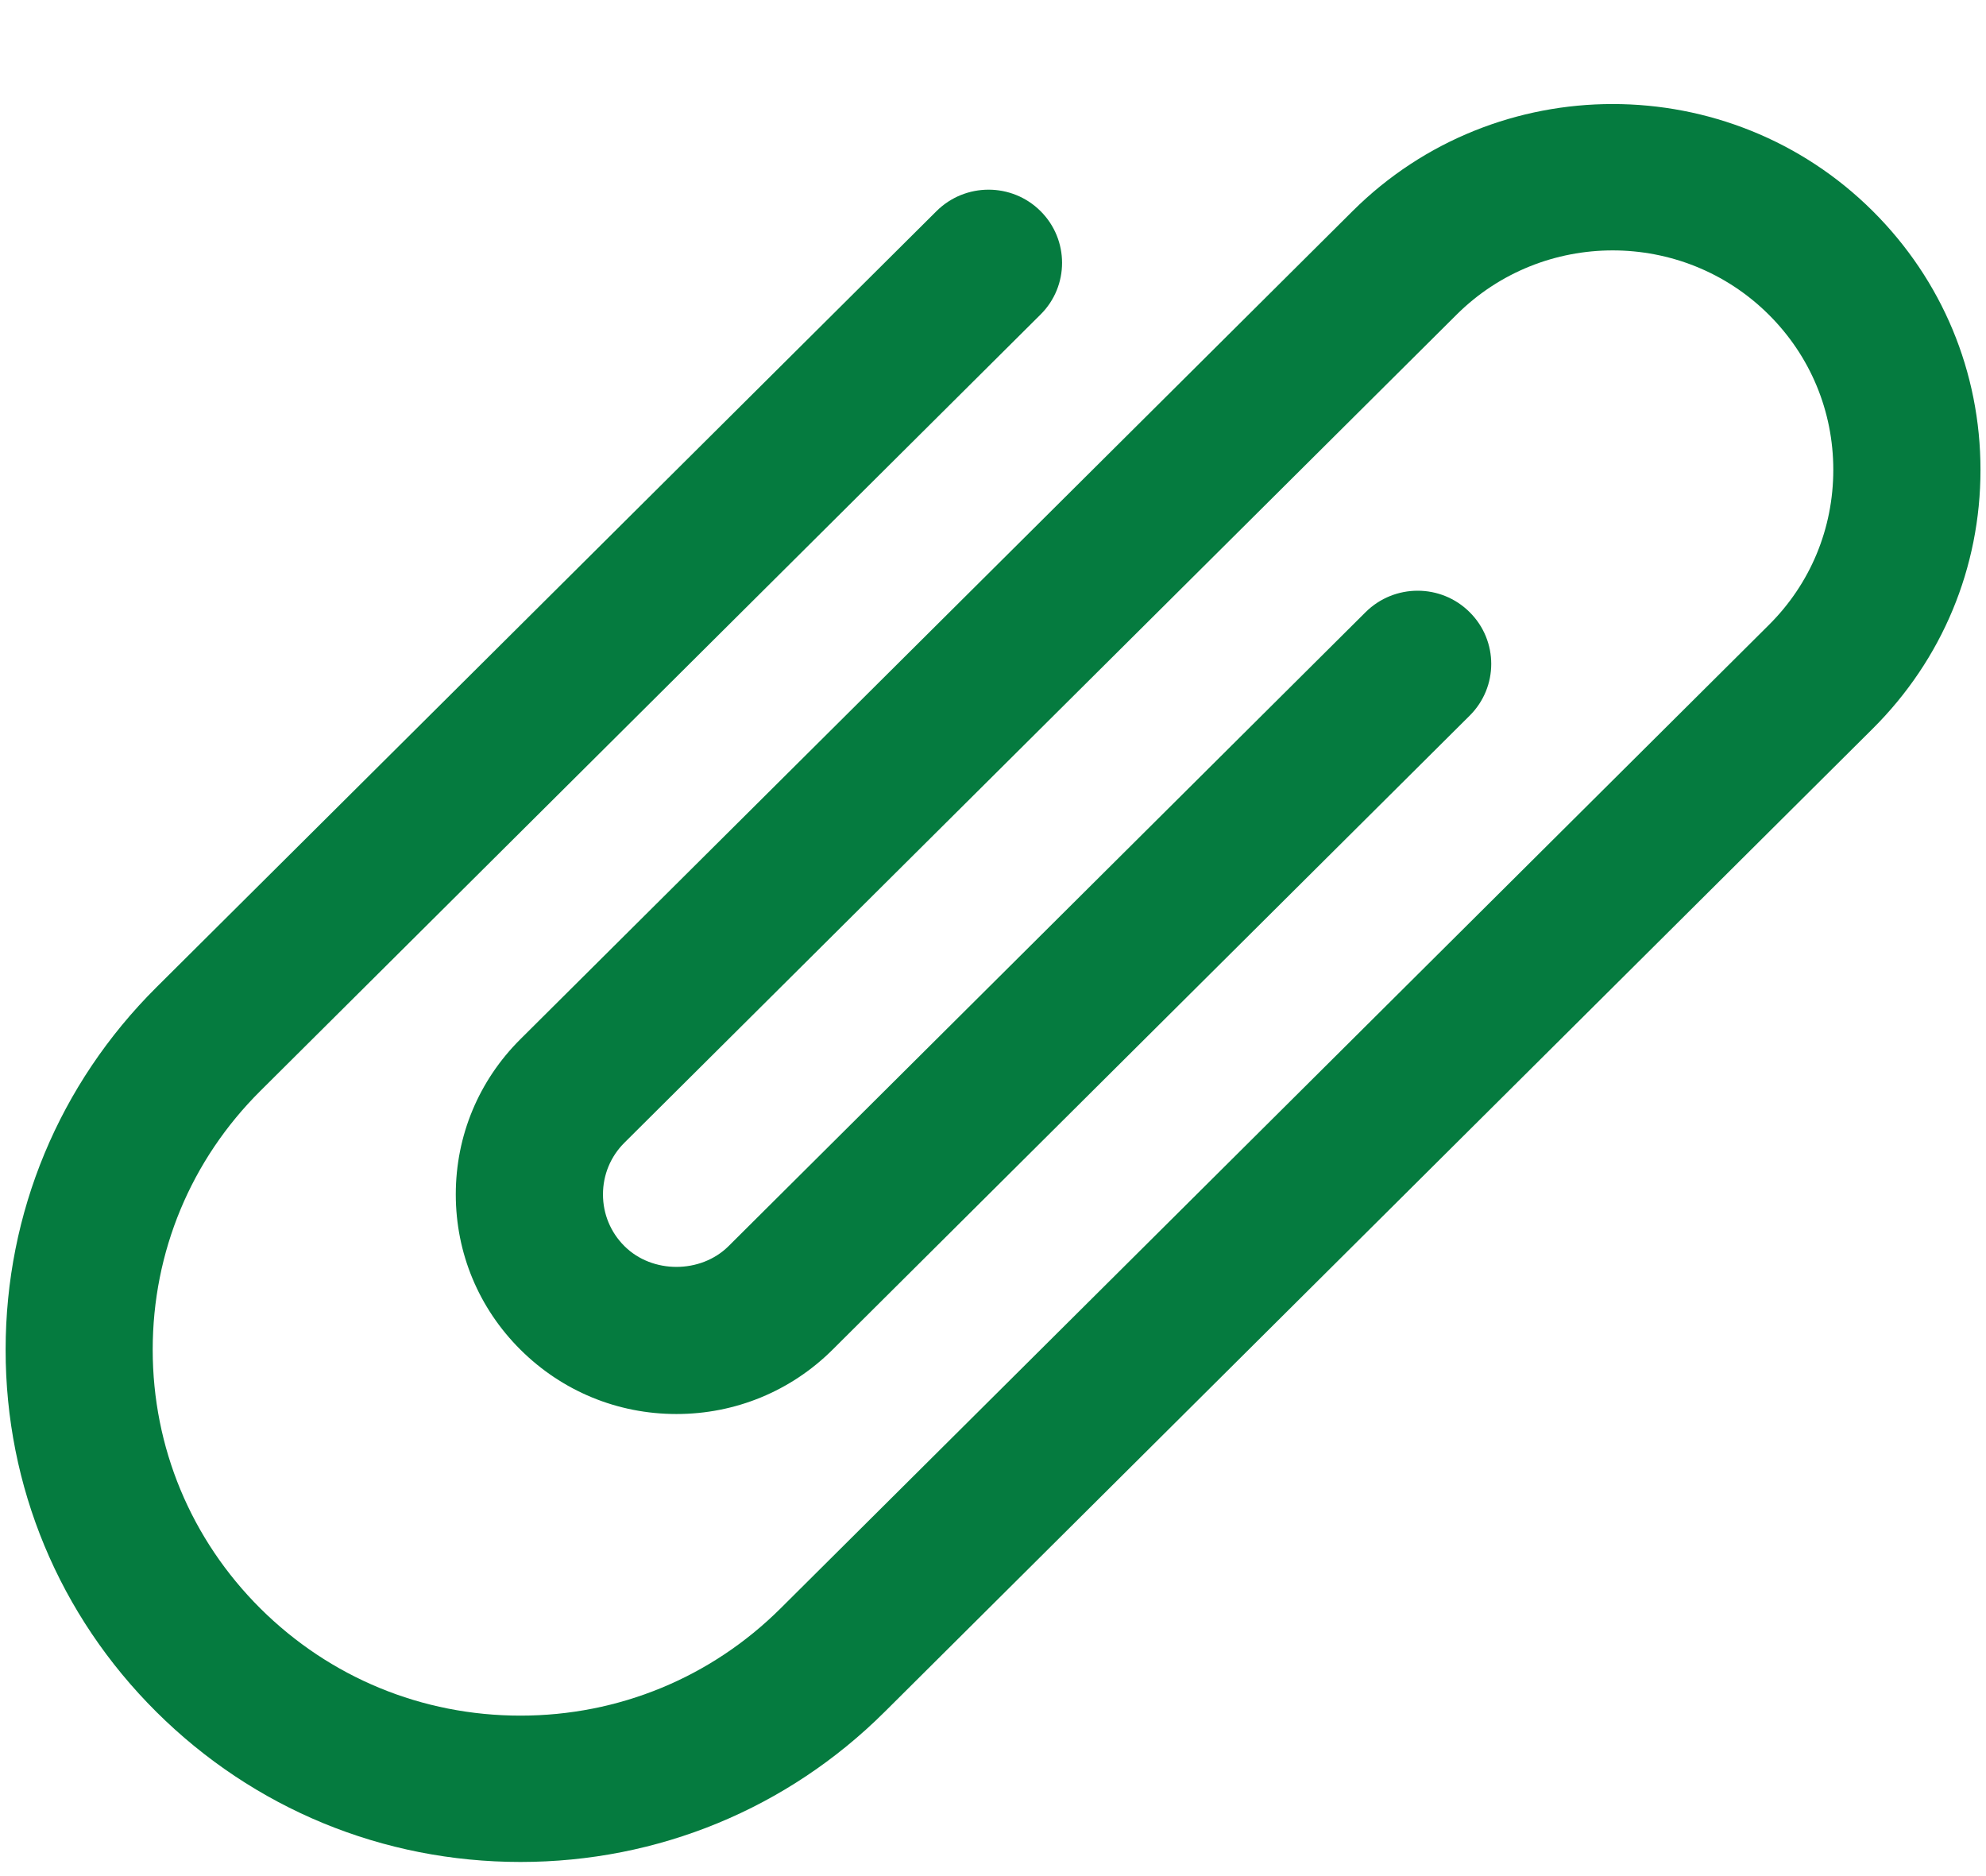 <?xml version="1.0" encoding="UTF-8"?>
<svg width="18px" height="17px" viewBox="0 0 18 17" version="1.1" xmlns="http://www.w3.org/2000/svg" xmlns:xlink="http://www.w3.org/1999/xlink">
    <!-- Generator: Sketch 52.4 (67378) - http://www.bohemiancoding.com/sketch -->
    <title>if_Paper_Clip_279584 (1)</title>
    <desc>Created with Sketch.</desc>
    <g id="Updates---Nov-6" stroke="none" stroke-width="1" fill="none" fill-rule="evenodd">
        <g id="Step-1---Create-Invoices" transform="translate(-206, -622)" fill="#057B3F" fill-rule="nonzero">
            <g id="Group-4" transform="translate(191, 612)">
                <g id="if_Paper_Clip_279584-(1)" transform="translate(15, 10.9)">
                    <path d="M16.973,1.012 C15.674,-0.28 13.559,-0.281 12.259,1.013 L4.717,8.516 C4.339,8.892 4.131,9.391 4.131,9.923 C4.131,10.455 4.339,10.954 4.717,11.33 C5.095,11.706 5.597,11.913 6.131,11.913 C6.665,11.913 7.168,11.706 7.546,11.33 L13.32,5.585 C13.581,5.326 13.581,4.906 13.32,4.647 C13.06,4.388 12.638,4.388 12.377,4.647 L6.603,10.392 C6.351,10.642 5.912,10.643 5.66,10.392 C5.534,10.267 5.465,10.1 5.465,9.923 C5.465,9.746 5.534,9.579 5.66,9.454 L13.202,1.951 C13.982,1.175 15.251,1.175 16.031,1.951 C16.408,2.326 16.616,2.826 16.616,3.357 C16.616,3.889 16.409,4.389 16.031,4.764 L7.074,13.675 C6.444,14.301 5.607,14.646 4.717,14.646 C3.826,14.646 2.99,14.301 2.36,13.675 C1.73,13.048 1.384,12.215 1.384,11.33 C1.384,10.444 1.73,9.611 2.36,8.985 L9.431,1.95 C9.691,1.692 9.691,1.272 9.431,1.013 C9.171,0.754 8.749,0.754 8.488,1.013 L1.417,8.047 C0.536,8.924 0.051,10.09 0.051,11.33 C0.05,12.57 0.536,13.736 1.417,14.612 C2.299,15.489 3.471,15.972 4.717,15.972 L4.717,15.972 C5.964,15.972 7.136,15.489 8.017,14.613 L16.974,5.702 C17.603,5.076 17.95,4.243 17.95,3.358 C17.95,2.471 17.603,1.639 16.973,1.012 Z" id="Shape"></path>
                </g>
            </g>
        </g>
    </g>
</svg>